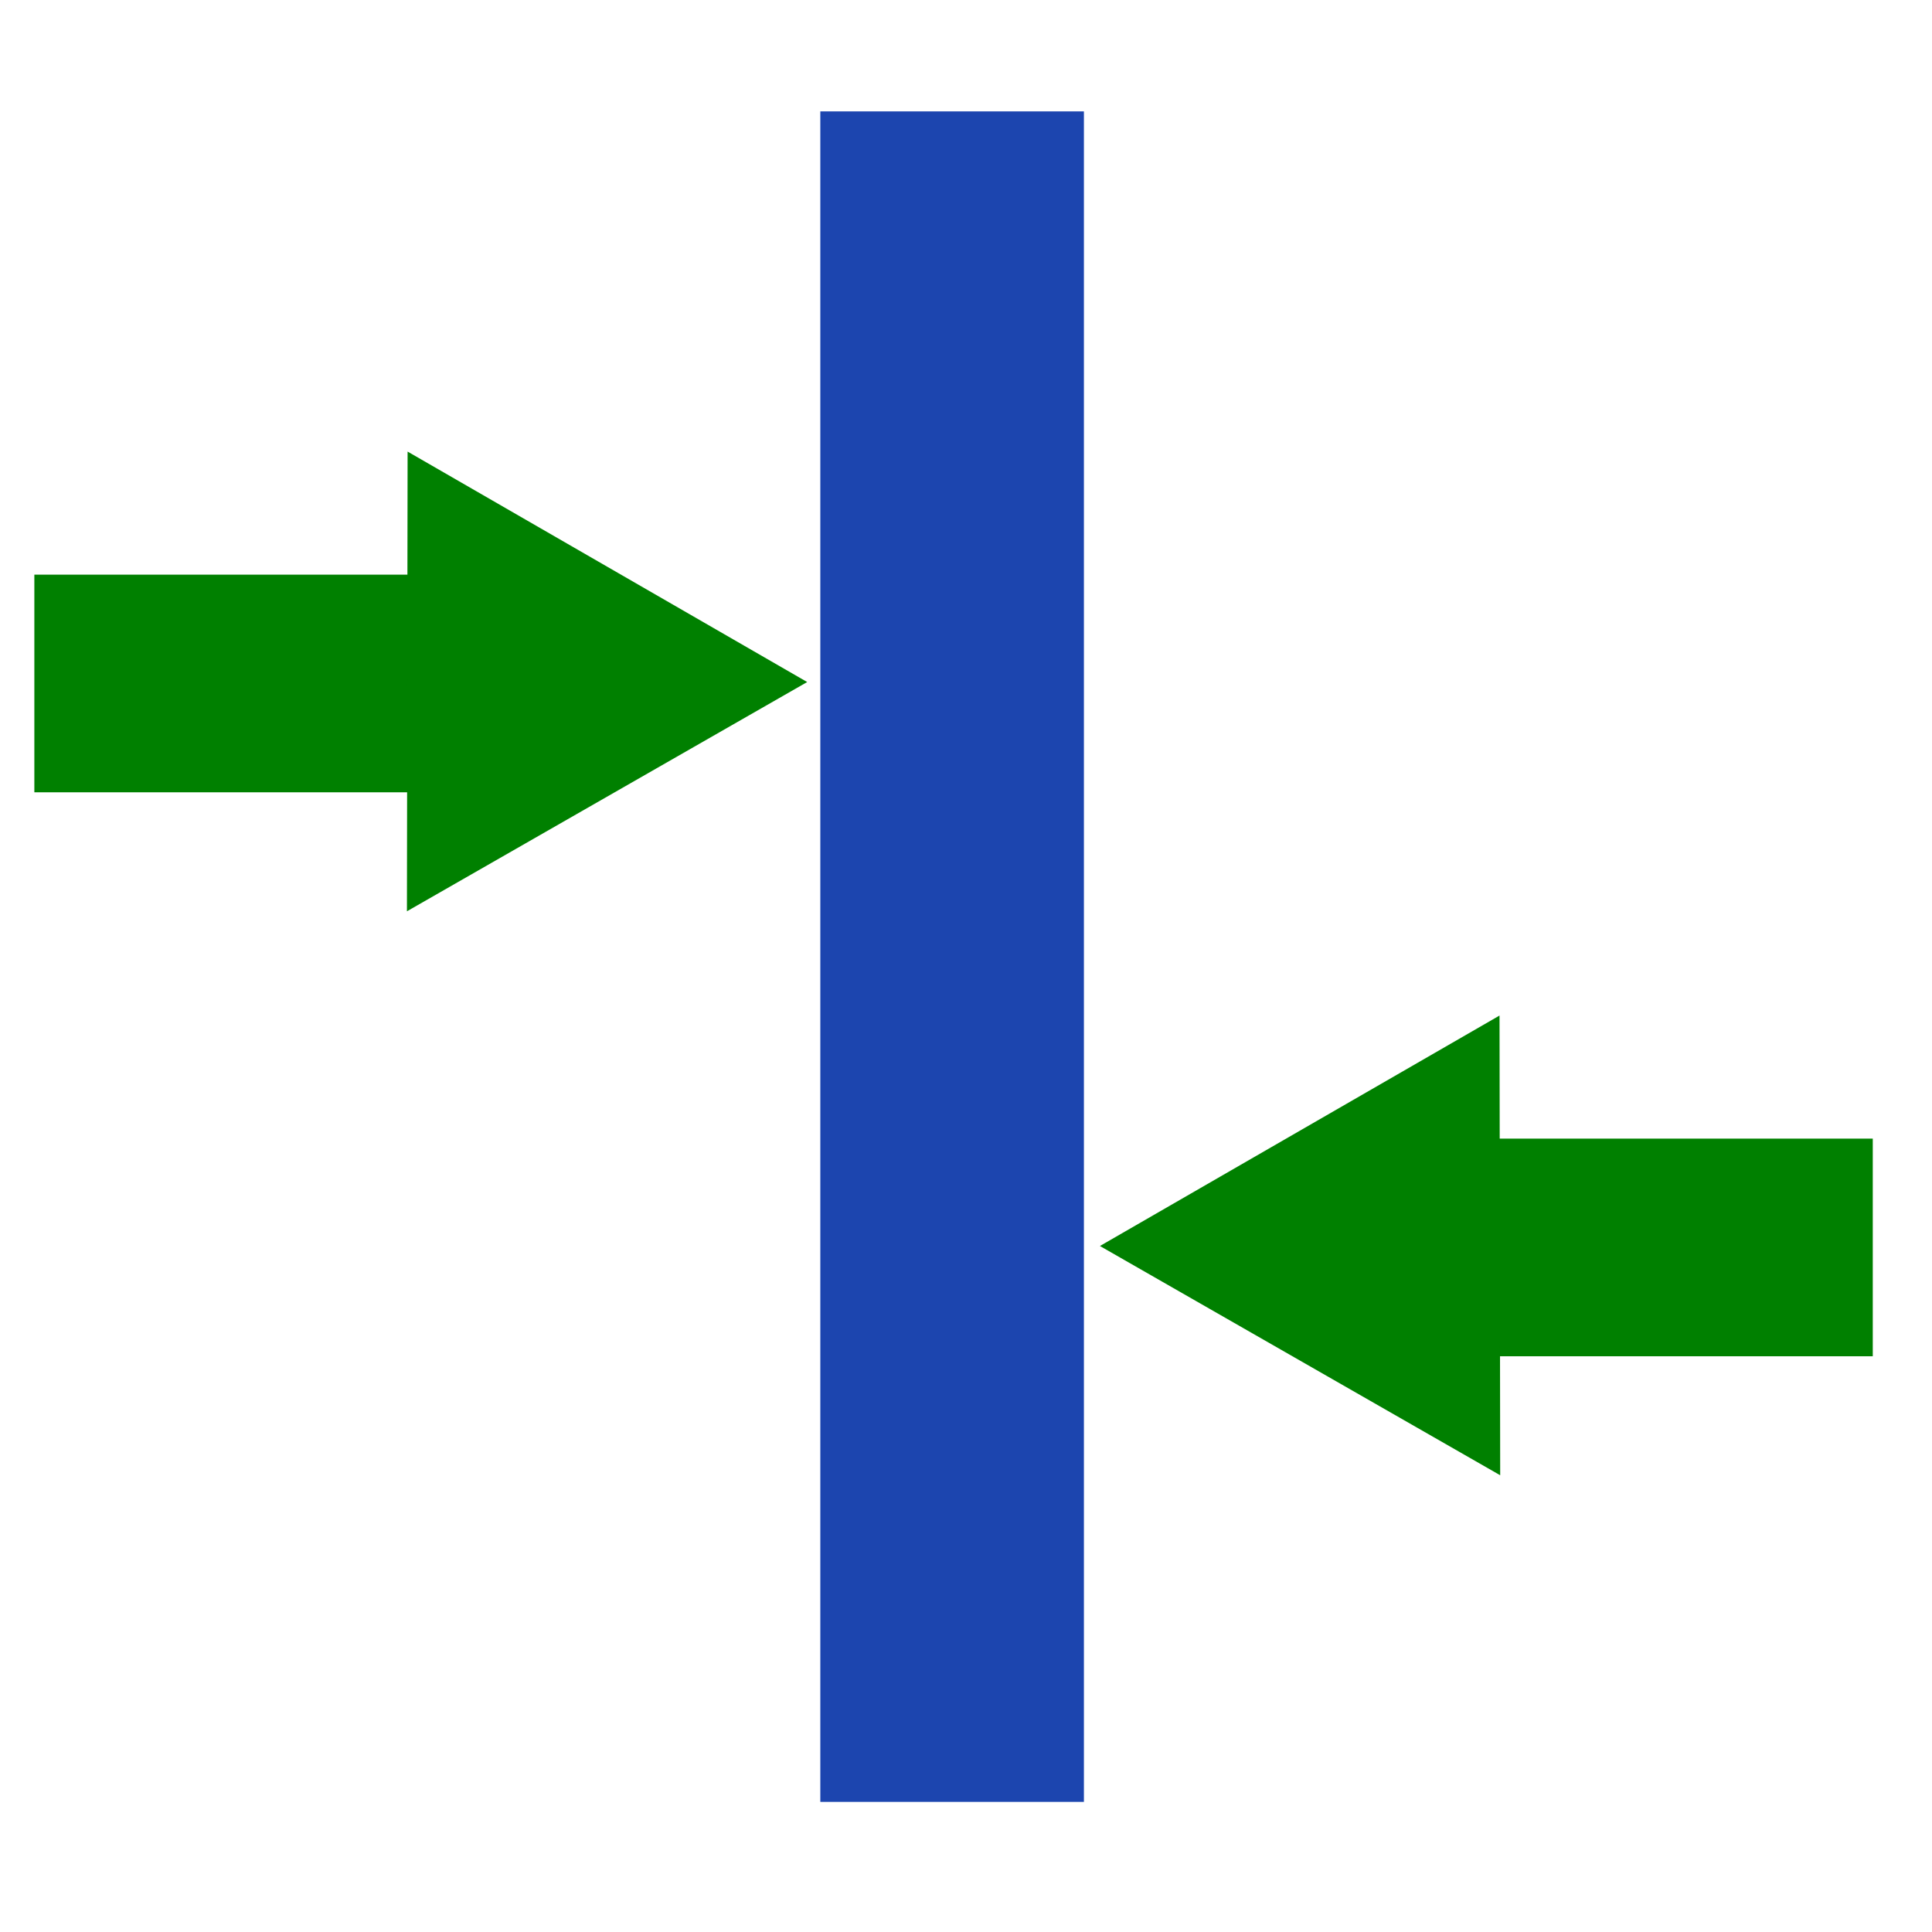 <?xml version="1.0" encoding="UTF-8" standalone="no"?>
<!-- Created with Inkscape (http://www.inkscape.org/) -->

<svg
   xmlns:dc="http://purl.org/dc/elements/1.1/"
   xmlns:cc="http://creativecommons.org/ns#"
   xmlns:rdf="http://www.w3.org/1999/02/22-rdf-syntax-ns#"
   xmlns:svg="http://www.w3.org/2000/svg"
   xmlns="http://www.w3.org/2000/svg"
   xmlns:sodipodi="http://sodipodi.sourceforge.net/DTD/sodipodi-0.dtd"
   xmlns:inkscape="http://www.inkscape.org/namespaces/inkscape"
   width="32px"
   height="32px"
   id="svg3122"
   version="1.1"
   inkscape:version="0.48.5 r10040"
   sodipodi:docname="align-interfaces.svg">
  <sodipodi:namedview
     id="base"
     pagecolor="#ffffff"
     bordercolor="#666666"
     borderopacity="1.0"
     inkscape:pageopacity="0.0"
     inkscape:pageshadow="2"
     inkscape:zoom="11.197802"
     inkscape:cx="-10.657017"
     inkscape:cy="14.749755"
     inkscape:current-layer="layer1"
     showgrid="true"
     inkscape:grid-bbox="true"
     inkscape:document-units="px"
     inkscape:window-width="1600"
     inkscape:window-height="837"
     inkscape:window-x="-8"
     inkscape:window-y="-8"
     inkscape:window-maximized="1" />
  <defs
     id="defs3124" />
  <g
     id="layer1"
     inkscape:label="Layer 1"
     inkscape:groupmode="layer">
    <rect
       style="fill:#008000;fill-opacity:1;fill-rule:nonzero;stroke:#22b14c;stroke-width:0;stroke-linecap:square;stroke-linejoin:miter;stroke-miterlimit:4;stroke-opacity:1;stroke-dasharray:none;stroke-dashoffset:0"
       id="rect5331"
       width="6.245"
       height="3.605"
       x="24.774"
       y="18.859" />
    <path
       sodipodi:type="star"
       style="fill:#008000;fill-opacity:1;fill-rule:nonzero;stroke:#22b14c;stroke-width:0;stroke-linecap:square;stroke-linejoin:miter;stroke-miterlimit:4;stroke-opacity:1;stroke-dasharray:none;stroke-dashoffset:0"
       id="path6083"
       sodipodi:sides="3"
       sodipodi:cx="18.753679"
       sodipodi:cy="17.622177"
       sodipodi:r1="10.035793"
       sodipodi:r2="5.0178967"
       sodipodi:arg1="1.0593763"
       sodipodi:arg2="2.1065739"
       inkscape:flatsided="true"
       inkscape:rounded="0"
       inkscape:randomized="0"
       d="M 23.665,26.374 8.719,17.5 23.877,8.993 z"
       inkscape:transform-center-x="1.1018687"
       inkscape:transform-center-y="-0.0038916024"
       transform="matrix(0.44,-0.006,0.006,0.438,14.277,13.025)" />
    <rect
       style="fill:#1c45af;fill-opacity:1;fill-rule:nonzero;stroke:#1c45af;stroke-width:0;stroke-linecap:square;stroke-linejoin:miter;stroke-miterlimit:4;stroke-opacity:1;stroke-dasharray:none;stroke-dashoffset:0"
       id="rect5331-7"
       width="28"
       height="4.366"
       x="1.845"
       y="13.587"
       transform="matrix(0,1,1,0,0,0)" />
    <rect
       style="fill:#008000;fill-opacity:1;fill-rule:nonzero;stroke:#22b14c;stroke-width:0;stroke-linecap:square;stroke-linejoin:miter;stroke-miterlimit:4;stroke-opacity:1;stroke-dasharray:none;stroke-dashoffset:0"
       id="rect5331-4"
       width="6.245"
       height="3.605"
       x="-6.814"
       y="9.518"
       transform="scale(-1,1)" />
    <path
       sodipodi:type="star"
       style="fill:#008000;fill-opacity:1;fill-rule:nonzero;stroke:#22b14c;stroke-width:0;stroke-linecap:square;stroke-linejoin:miter;stroke-miterlimit:4;stroke-opacity:1;stroke-dasharray:none;stroke-dashoffset:0"
       id="path6083-8"
       sodipodi:sides="3"
       sodipodi:cx="18.753679"
       sodipodi:cy="17.622177"
       sodipodi:r1="10.035793"
       sodipodi:r2="5.0178967"
       sodipodi:arg1="1.0593763"
       sodipodi:arg2="2.1065739"
       inkscape:flatsided="true"
       inkscape:rounded="0"
       inkscape:randomized="0"
       d="M 23.665,26.374 8.719,17.5 23.877,8.993 z"
       inkscape:transform-center-x="-1.1018688"
       inkscape:transform-center-y="-0.0038916024"
       transform="matrix(-0.44,-0.006,-0.006,0.438,17.311,3.684)" />
  </g>
</svg>

